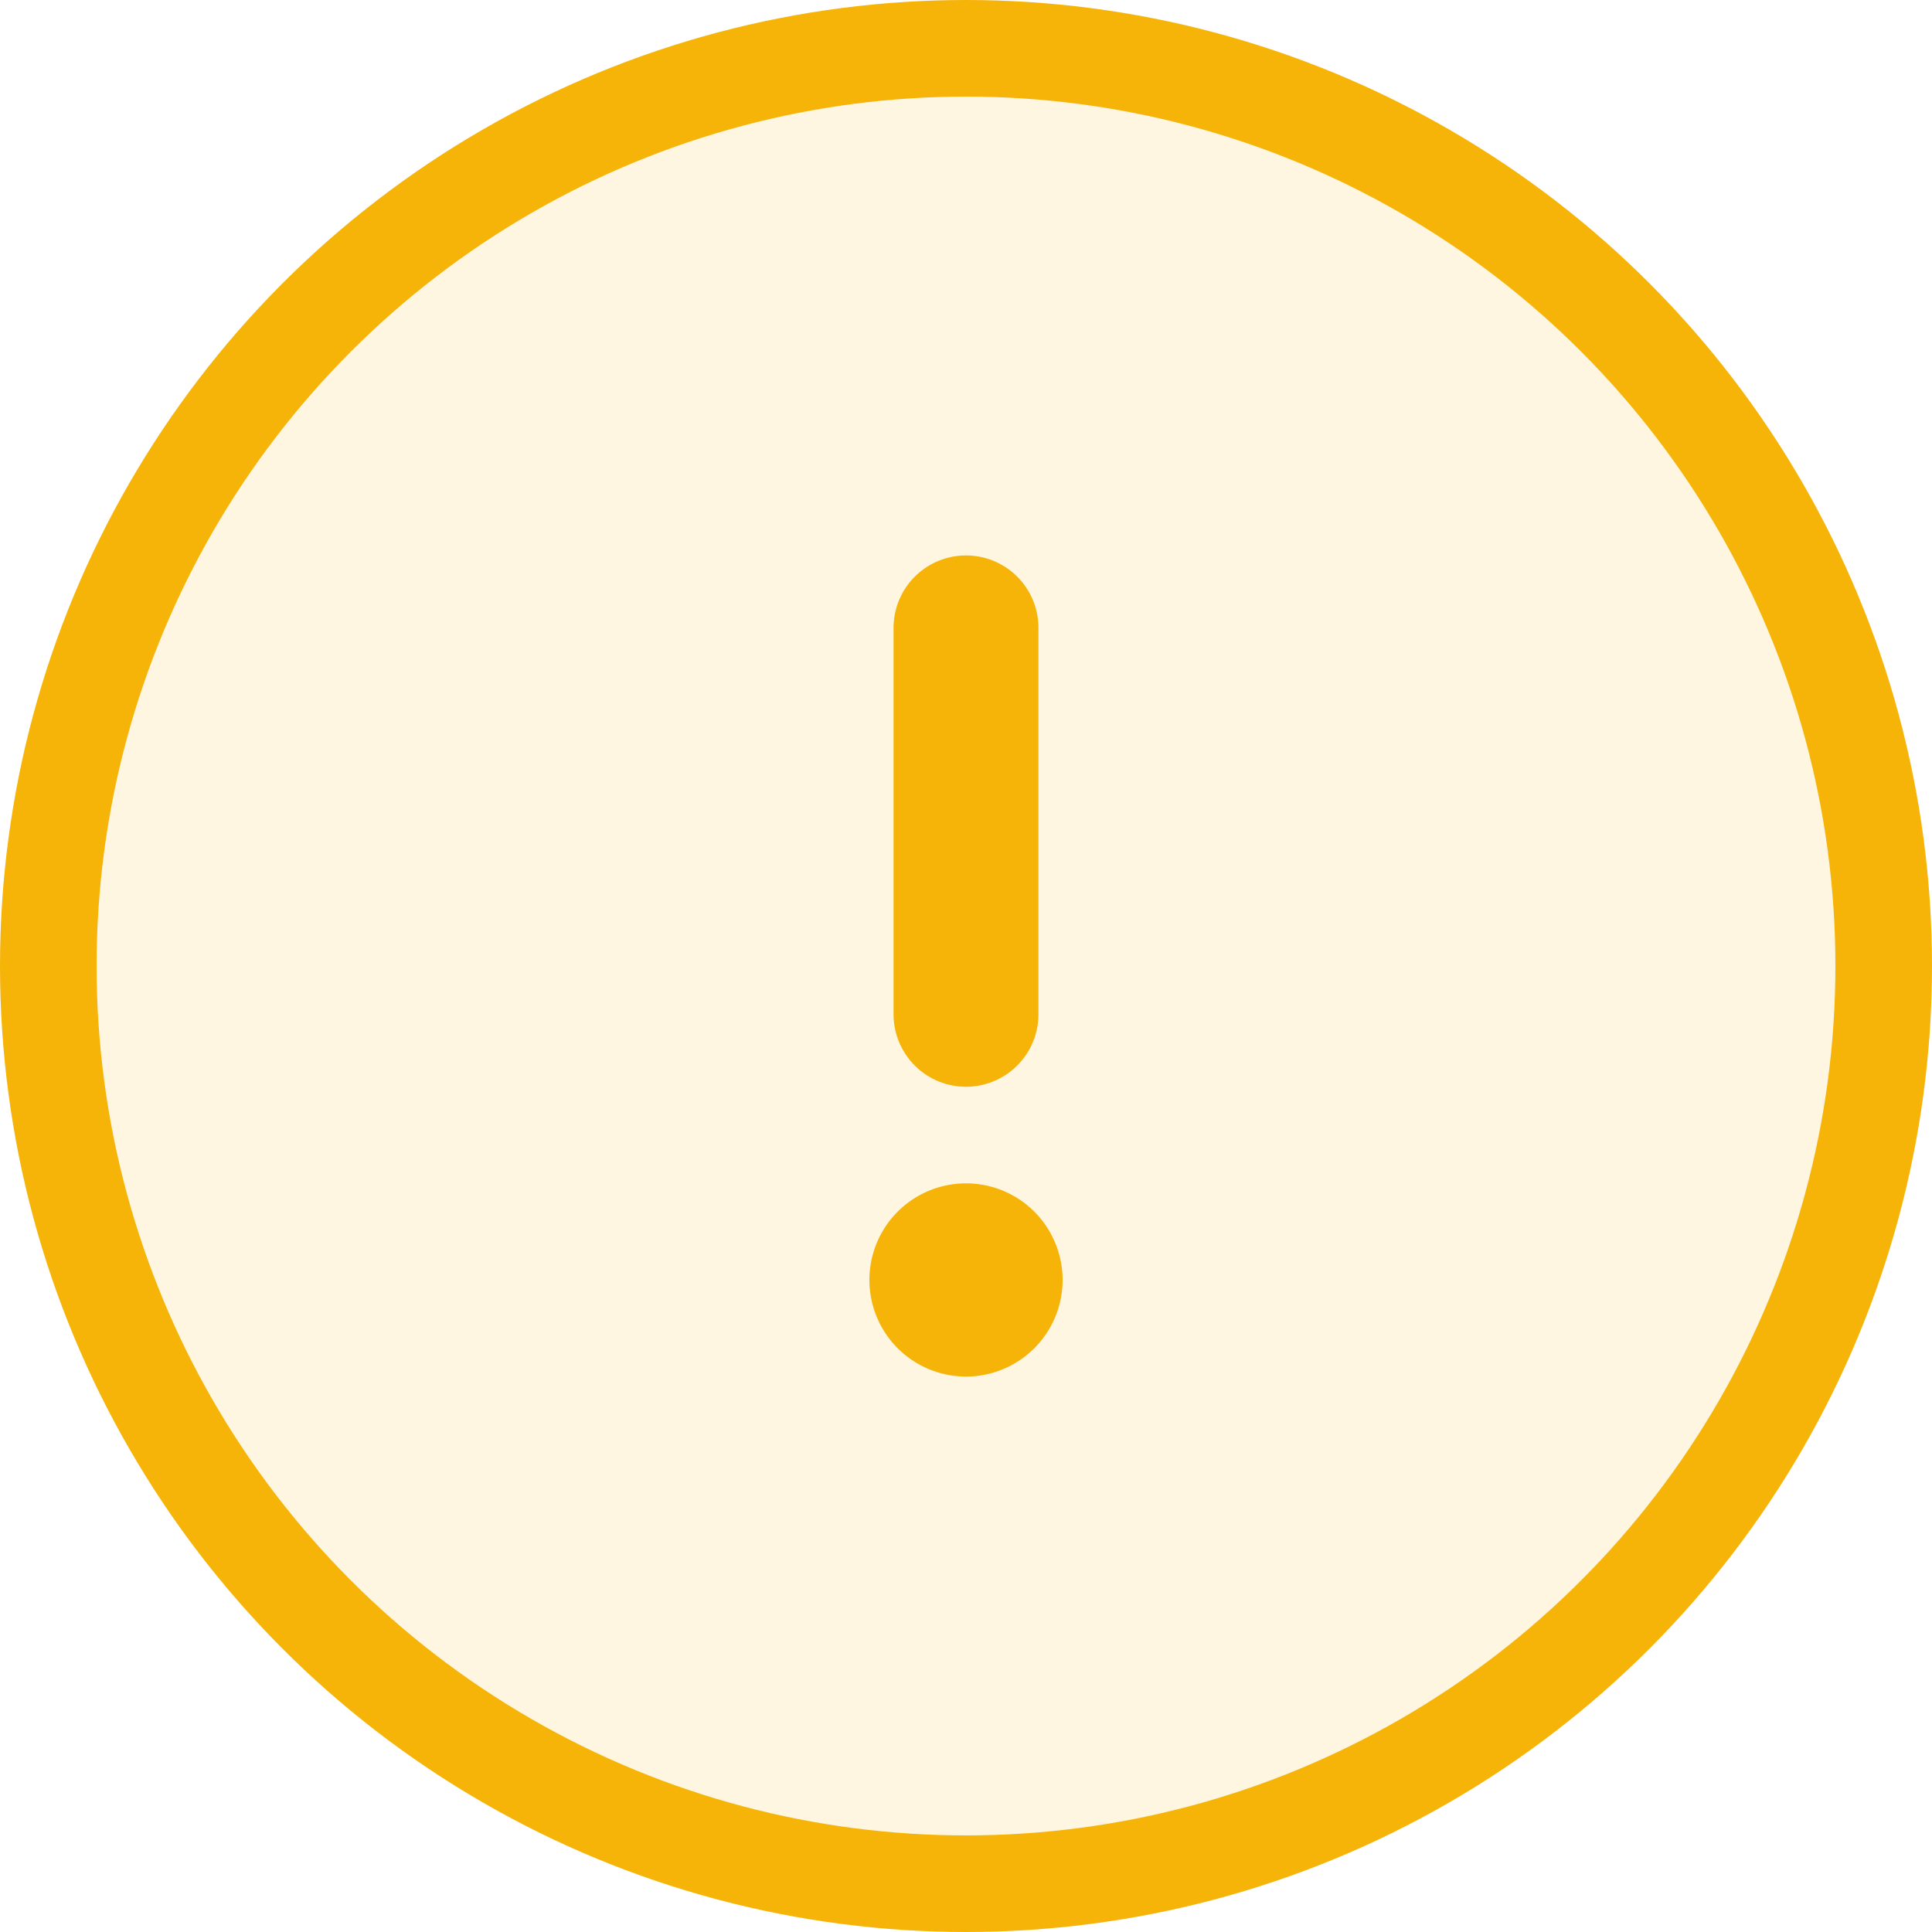 <svg xmlns="http://www.w3.org/2000/svg" width="80" height="80" viewBox="0 0 80 80">
    <g fill="#F6B408" fill-rule="evenodd">
        <circle cx="40" cy="40" r="38" fill-opacity=".12" stroke="#F6B408" stroke-width="4"/>
        <path d="M40 49a4 4 0 1 1 0 8 4 4 0 0 1 0-8zm0-26a3 3 0 0 1 3 3v16a3 3 0 0 1-6 0V26a3 3 0 0 1 3-3z"/>
    </g>
</svg>
